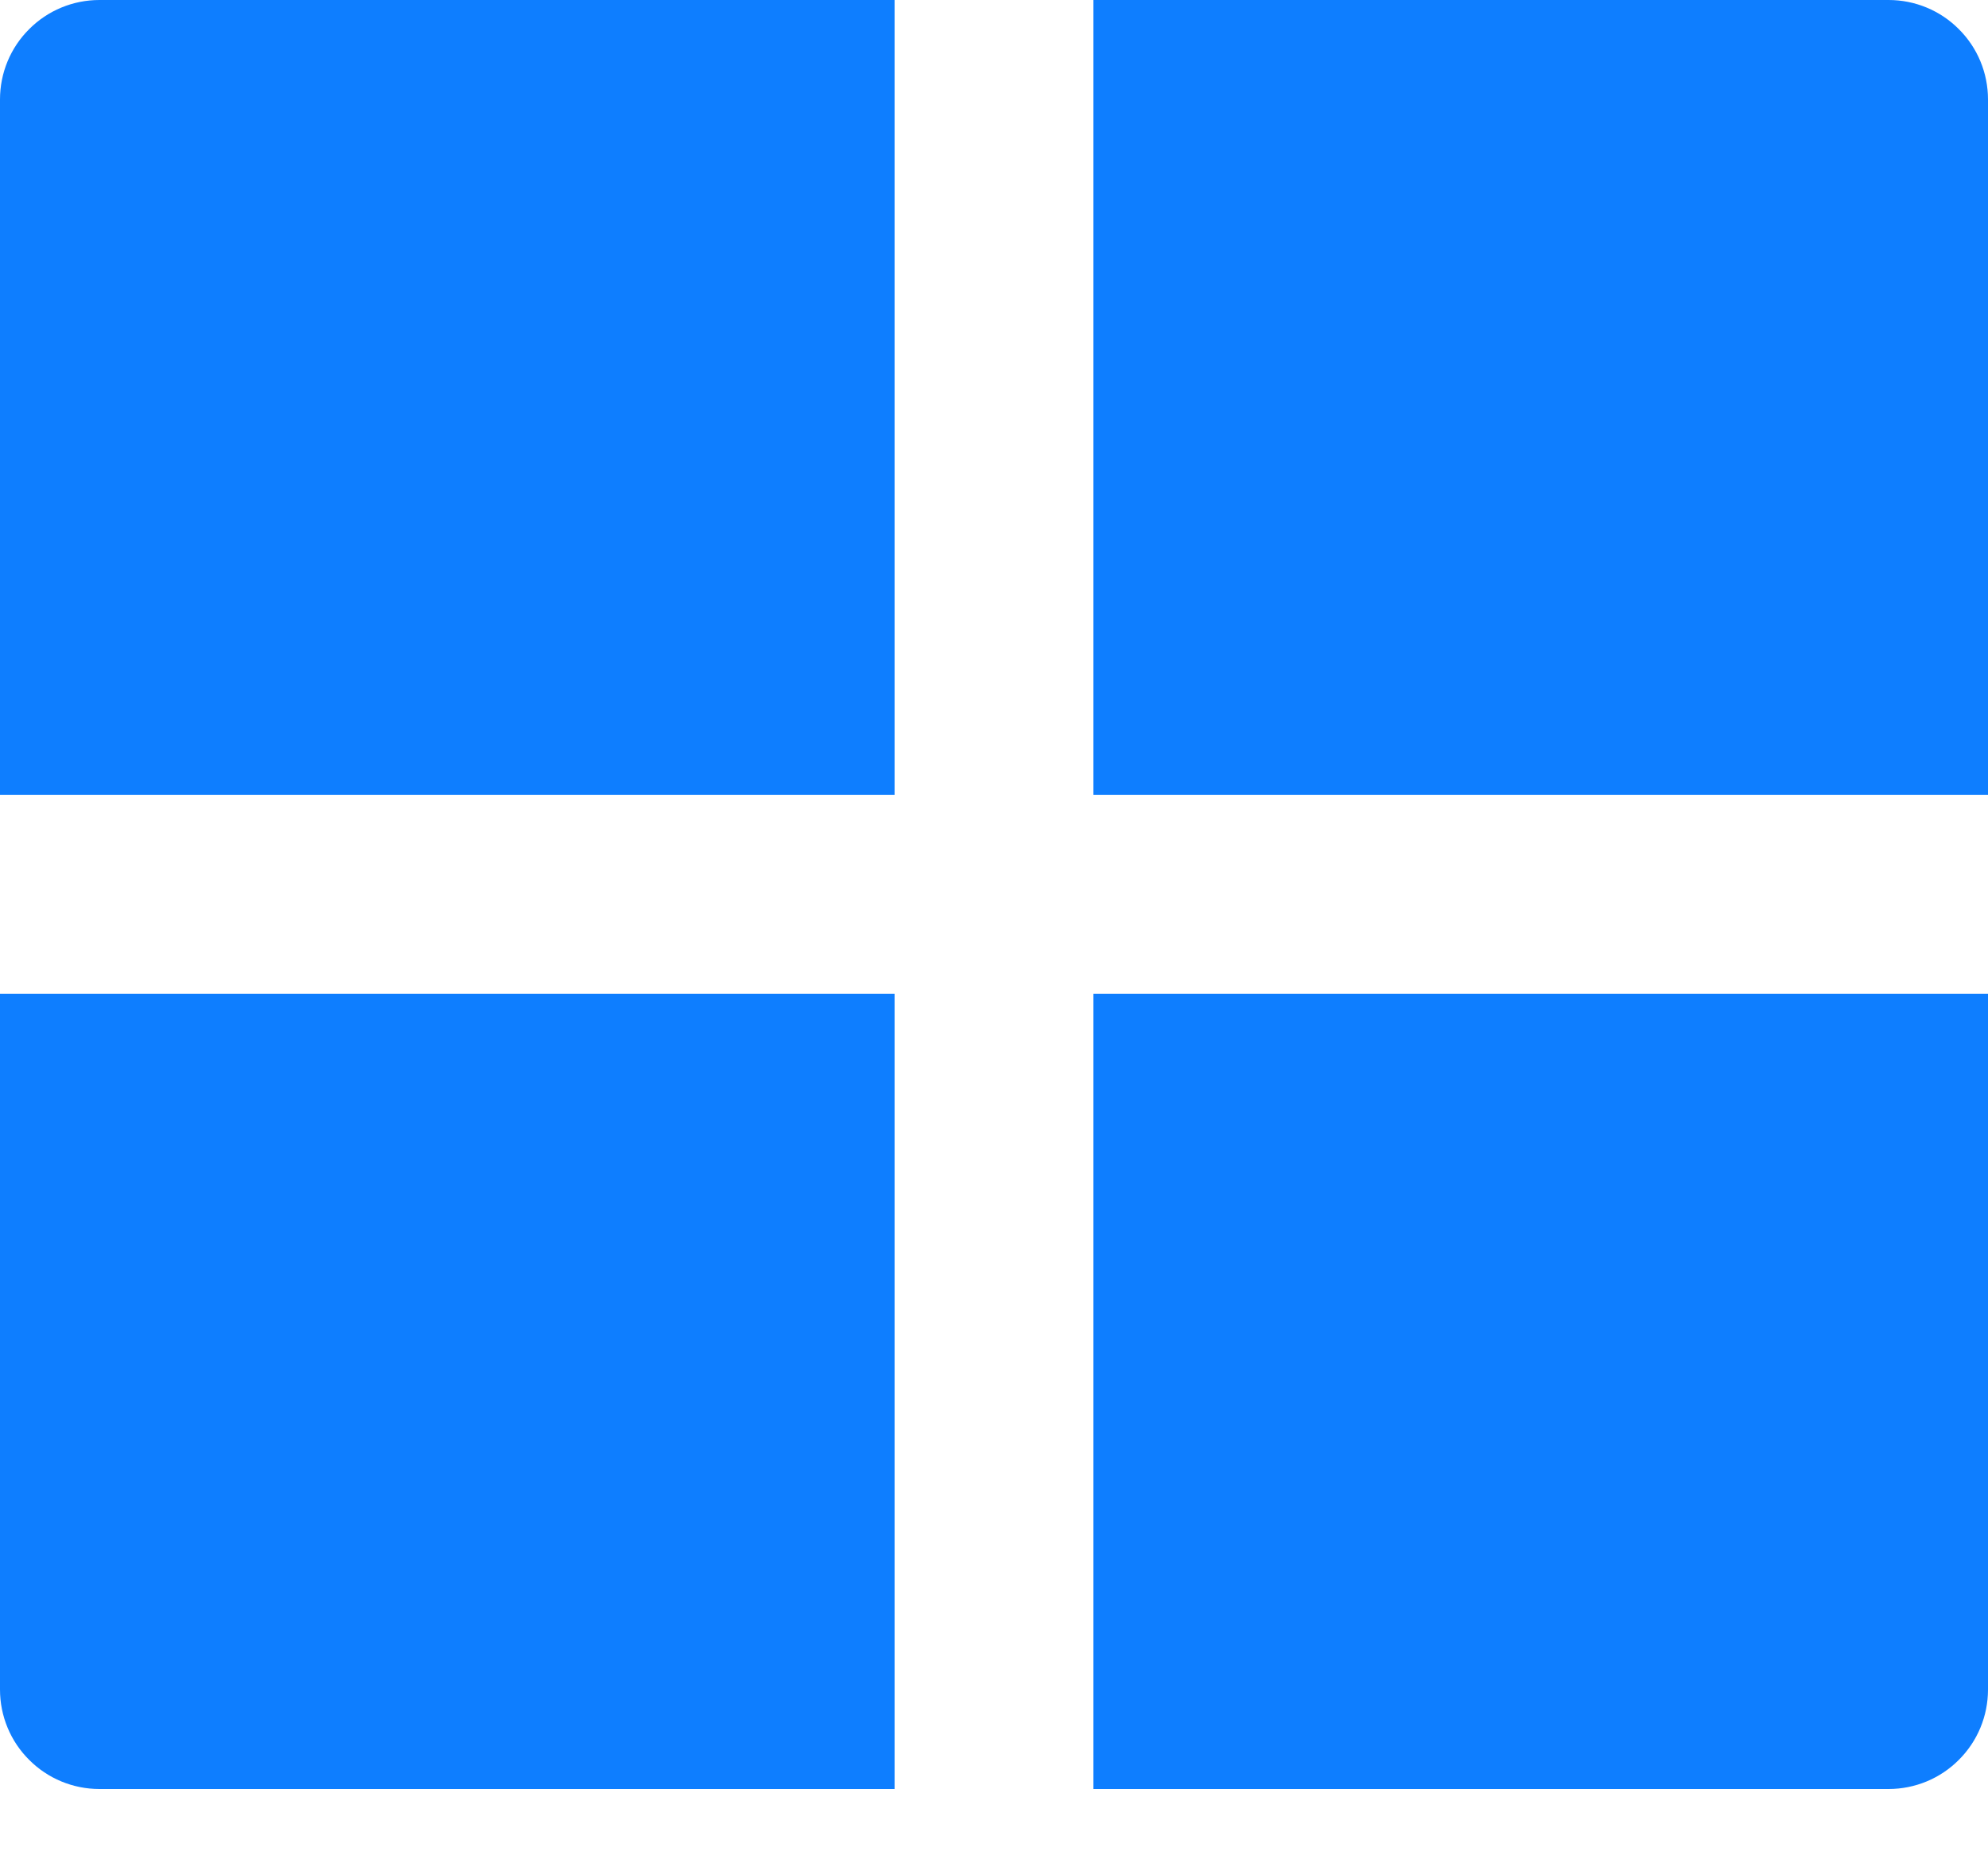 <svg width="15" height="14" viewBox="0 0 15 14" fill="none" xmlns="http://www.w3.org/2000/svg">
<path d="M15 7.499V12.75C15 12.949 14.921 13.14 14.78 13.28C14.64 13.421 14.449 13.5 14.25 13.5H8.25V7.499H15ZM6.75 7.499V13.5H0.75C0.551 13.5 0.36 13.421 0.22 13.28C0.079 13.14 0 12.949 0 12.75V7.499H6.75V7.499ZM6.75 0V5.999H0V0.75C0 0.551 0.079 0.36 0.22 0.22C0.36 0.079 0.551 0 0.75 0H6.75ZM14.25 0C14.449 0 14.64 0.079 14.78 0.22C14.921 0.36 15 0.551 15 0.75V5.999H8.25V0H14.25Z" fill="#0E7EFF"/>
</svg>
